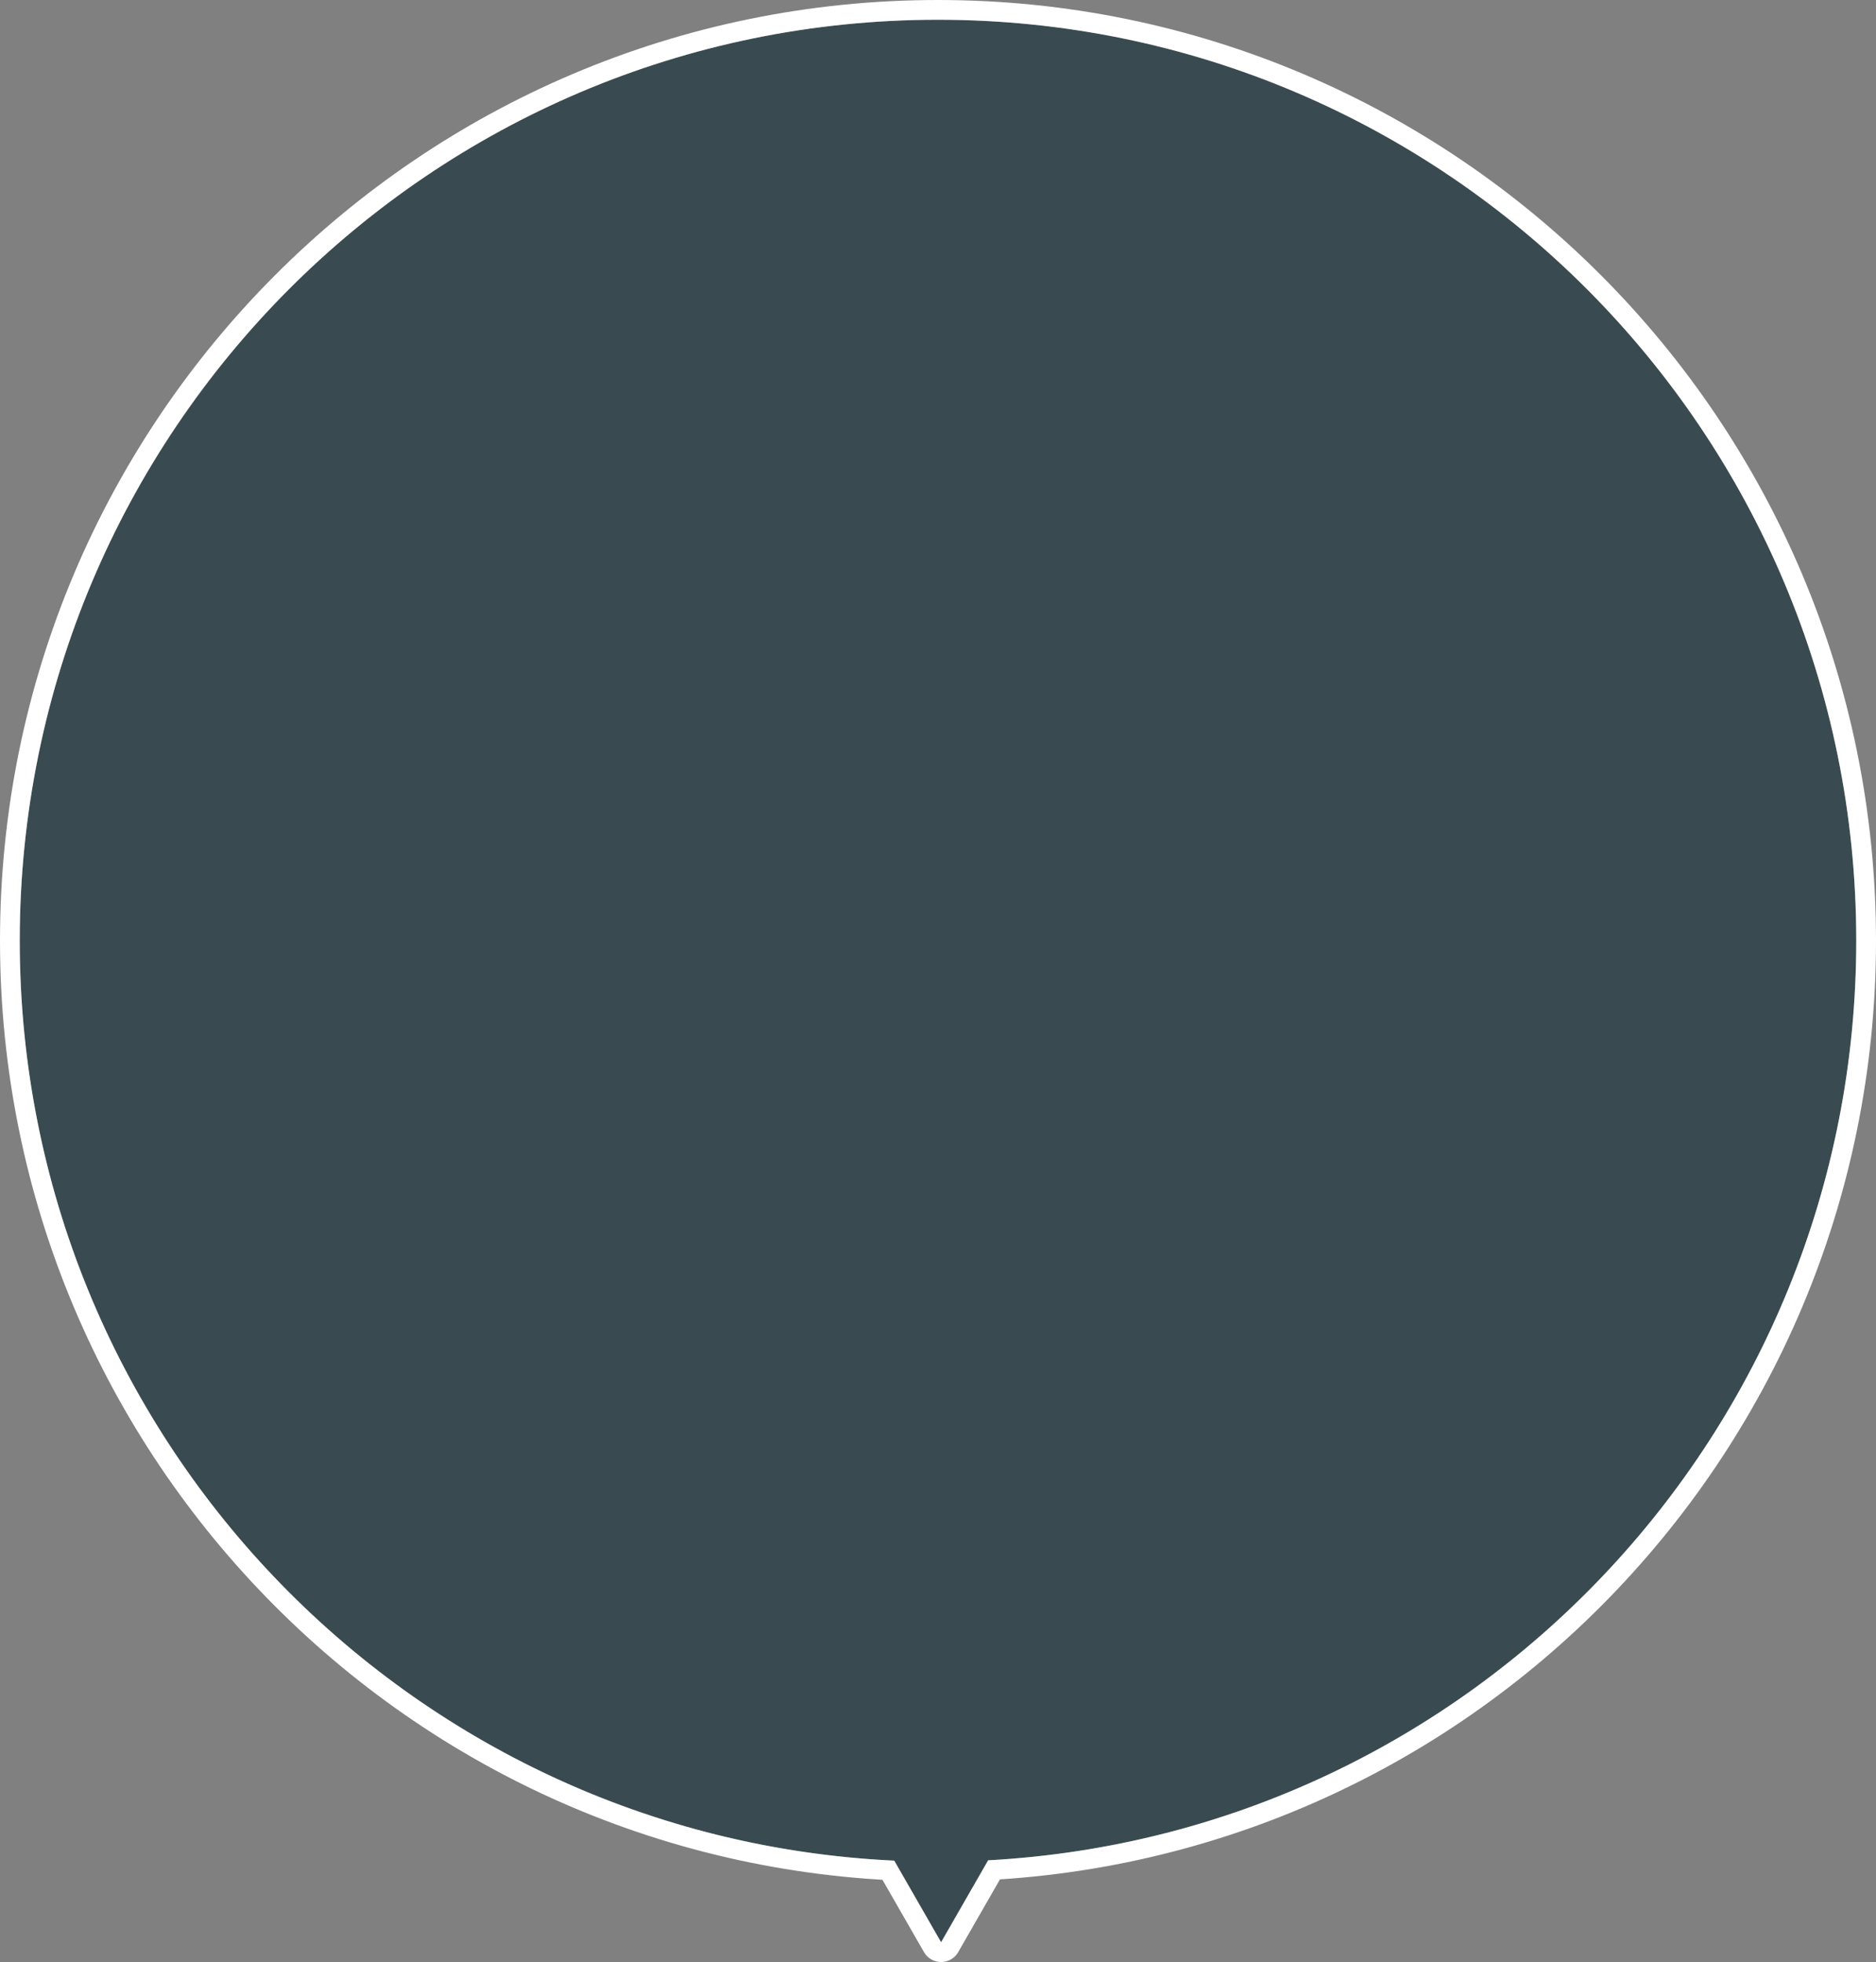 <svg xmlns="http://www.w3.org/2000/svg" width="285" height="298" viewBox="0 0 285 298"><rect x="0" y="0" width="285" height="298" fill="#808080" stroke="none"/><defs><clipPath id="f7pga"><path fill="#fff" d="M0 298V0h285v298zm3-155.123C3 217.895 61.895 279.12 135.85 282.6l7.12 12.398 7.147-12.447C223.618 278.584 282 217.567 282 142.877 282 65.625 219.544 3 142.5 3S3 65.625 3 142.877z"/></clipPath></defs><g><g><path fill="#394b50" d="M142.5 3C219.544 3 282 65.625 282 142.877c0 77.253-62.456 139.878-139.5 139.878S3 220.13 3 142.877C3 65.625 65.456 3 142.5 3zm.47 291.997l-17.845-31.078h35.69l-17.845 31.078"/><path fill="none" stroke="#fff" stroke-linecap="round" stroke-linejoin="round" stroke-miterlimit="20" stroke-width="6" d="M142.5 3C219.544 3 282 65.625 282 142.877c0 77.253-62.456 139.878-139.5 139.878S3 220.13 3 142.877C3 65.625 65.456 3 142.5 3zm.47 291.997v0l-17.845-31.078v0h35.69v0l-17.845 31.078v0" clip-path="url(&quot;#f7pga&quot;)"/></g></g></svg>
